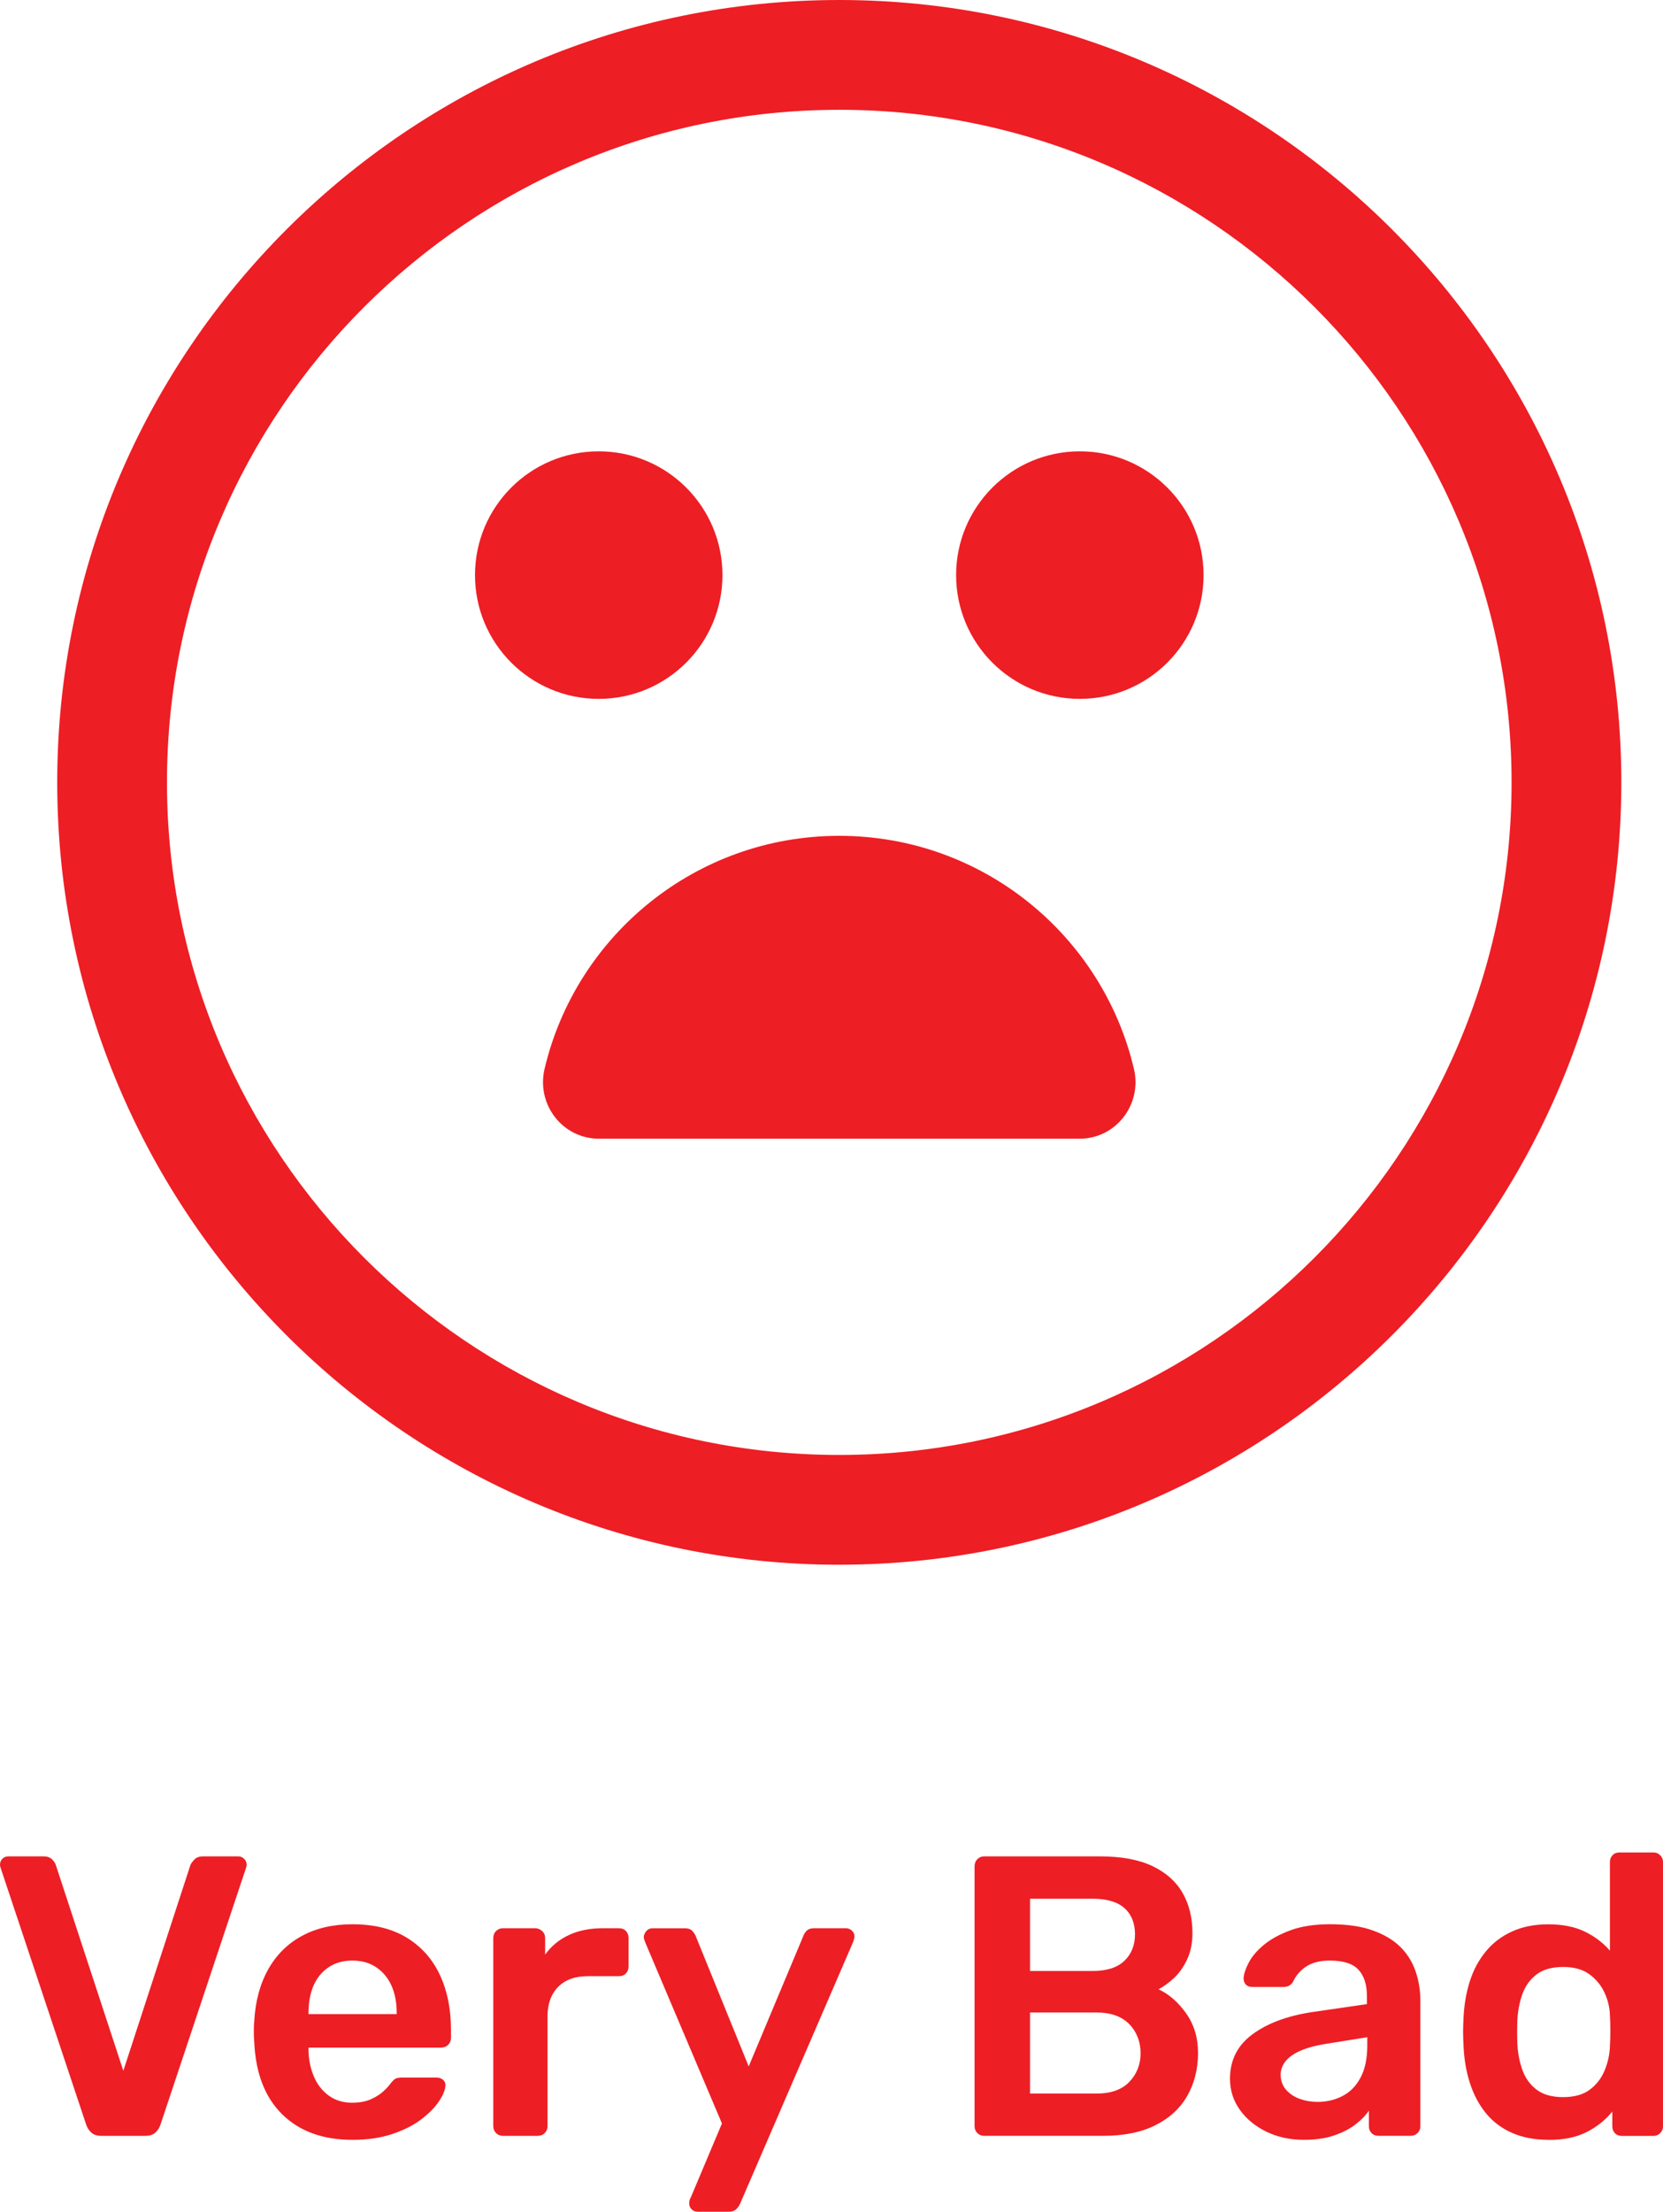 <?xml version="1.0" encoding="UTF-8"?>
<svg id="Layer_2" data-name="Layer 2" xmlns="http://www.w3.org/2000/svg" viewBox="0 0 823.66 1094.99">
  <defs>
    <style>
      .cls-1 {
        fill: #ee1e25;
      }
    </style>
  </defs>
  <g id="Layer_1-2" data-name="Layer 1">
    <g>
      <g>
        <path class="cls-1" d="m50.21,1057.44c-2.11,0-3.76-.52-4.95-1.58-1.18-1.06-2.04-2.37-2.57-3.96L.39,925c-.27-.66-.39-1.25-.39-1.77,0-1.19.39-2.18,1.18-2.97s1.78-1.19,2.97-1.19h17.39c1.85,0,3.26.49,4.25,1.48s1.61,1.95,1.88,2.87l33.41,101.8,33.21-101.8c.39-.92,1.09-1.88,2.08-2.87s2.4-1.48,4.25-1.48h17.4c1.06,0,2.01.4,2.87,1.19.86.79,1.28,1.78,1.28,2.97,0,.52-.13,1.12-.39,1.77l-42.3,126.9c-.52,1.59-1.38,2.9-2.57,3.96-1.18,1.06-2.84,1.58-4.94,1.58h-21.74Z"/>
        <path class="cls-1" d="m174.54,1059.41c-14.63,0-26.23-4.22-34.79-12.65-8.57-8.43-13.18-20.43-13.84-35.98-.13-1.32-.2-3-.2-5.04s.07-3.66.2-4.84c.52-9.88,2.8-18.45,6.82-25.69,4.02-7.25,9.59-12.82,16.7-16.7,7.12-3.88,15.48-5.83,25.11-5.83,10.67,0,19.63,2.21,26.88,6.62,7.24,4.42,12.72,10.54,16.41,18.38,3.69,7.84,5.53,16.9,5.53,27.18v4.15c0,1.32-.46,2.44-1.38,3.36-.92.92-2.11,1.38-3.56,1.38h-65.62v1.58c.13,4.61,1.02,8.87,2.67,12.75,1.65,3.89,4.08,7.02,7.31,9.39,3.23,2.38,7.08,3.56,11.56,3.56,3.69,0,6.79-.56,9.29-1.68s4.55-2.41,6.13-3.85c1.58-1.45,2.7-2.64,3.36-3.56,1.19-1.58,2.14-2.53,2.87-2.87.72-.33,1.81-.49,3.26-.49h17c1.32,0,2.4.39,3.26,1.18.86.8,1.22,1.78,1.09,2.97-.13,2.11-1.22,4.68-3.26,7.71-2.04,3.03-4.98,6-8.8,8.9-3.82,2.9-8.6,5.3-14.33,7.21-5.73,1.91-12.29,2.87-19.67,2.87Zm-21.75-62.26h43.69v-.6c0-5.14-.86-9.62-2.57-13.44-1.71-3.82-4.22-6.85-7.51-9.09-3.3-2.24-7.25-3.36-11.86-3.36s-8.57,1.12-11.86,3.36c-3.3,2.24-5.77,5.27-7.41,9.09-1.65,3.82-2.47,8.3-2.47,13.44v.6Z"/>
        <path class="cls-1" d="m249.05,1057.44c-1.32,0-2.44-.46-3.36-1.38-.92-.92-1.38-2.04-1.38-3.36v-93.1c0-1.45.46-2.64,1.38-3.56.92-.92,2.04-1.38,3.36-1.38h16.01c1.32,0,2.47.46,3.46,1.38.99.92,1.48,2.11,1.48,3.56v8.1c3.03-4.22,6.95-7.44,11.76-9.68,4.81-2.24,10.38-3.36,16.7-3.36h8.11c1.45,0,2.6.46,3.46,1.38.86.92,1.28,2.05,1.28,3.36v14.23c0,1.32-.43,2.44-1.28,3.36-.86.93-2.01,1.39-3.46,1.39h-15.42c-6.33,0-11.24,1.78-14.73,5.34-3.49,3.55-5.24,8.43-5.24,14.62v54.36c0,1.32-.46,2.44-1.38,3.36-.92.92-2.11,1.38-3.56,1.38h-17.2Z"/>
        <path class="cls-1" d="m345.32,1094.99c-1.06,0-1.98-.4-2.77-1.19-.79-.79-1.18-1.71-1.18-2.76,0-.53.03-1.03.1-1.48.07-.46.3-1.03.69-1.68l15.41-36.57-37.95-89.54c-.53-1.32-.79-2.24-.79-2.76.13-1.19.59-2.21,1.38-3.06s1.78-1.28,2.97-1.28h16.01c1.58,0,2.77.39,3.56,1.18.79.79,1.38,1.65,1.78,2.57l26.29,64.64,27.08-64.64c.4-1.05.99-1.94,1.78-2.67.79-.72,1.98-1.09,3.56-1.09h15.81c1.06,0,2.01.39,2.87,1.18.86.79,1.28,1.71,1.28,2.77,0,.79-.27,1.85-.79,3.16l-55.94,129.47c-.52,1.06-1.19,1.94-1.98,2.67-.79.72-1.97,1.09-3.55,1.09h-15.62Z"/>
        <path class="cls-1" d="m487.43,1057.44c-1.32,0-2.44-.46-3.36-1.38-.92-.92-1.38-2.04-1.38-3.36v-128.68c0-1.45.46-2.64,1.38-3.56.92-.92,2.04-1.39,3.36-1.39h57.32c10.68,0,19.37,1.62,26.09,4.84,6.73,3.23,11.7,7.68,14.92,13.34,3.23,5.67,4.84,12.26,4.84,19.77,0,5.01-.89,9.39-2.67,13.14s-3.95,6.82-6.52,9.19c-2.57,2.37-5.11,4.22-7.61,5.53,5.14,2.37,9.69,6.33,13.64,11.86,3.95,5.54,5.93,12.12,5.93,19.77s-1.78,14.96-5.34,21.15c-3.56,6.2-8.83,11.04-15.81,14.53-6.99,3.49-15.62,5.24-25.9,5.24h-58.9Zm22.74-81.63h31.03c6.99,0,12.22-1.68,15.71-5.04,3.49-3.36,5.24-7.74,5.24-13.14s-1.75-9.85-5.24-12.95c-3.49-3.09-8.73-4.64-15.71-4.64h-31.03v35.78Zm0,60.68h33.01c7.12,0,12.52-1.94,16.21-5.83,3.69-3.88,5.53-8.6,5.53-14.13s-1.88-10.6-5.63-14.43c-3.76-3.82-9.13-5.73-16.11-5.73h-33.01v40.13Z"/>
        <path class="cls-1" d="m645.77,1059.41c-6.85,0-13.05-1.36-18.59-4.05-5.53-2.7-9.92-6.33-13.14-10.87-3.23-4.55-4.84-9.65-4.84-15.32,0-9.22,3.72-16.57,11.17-22.04,7.44-5.47,17.29-9.13,29.55-10.97l27.08-3.95v-4.16c0-5.53-1.38-9.81-4.15-12.84-2.77-3.03-7.51-4.55-14.23-4.55-4.75,0-8.6.96-11.56,2.87-2.97,1.91-5.18,4.45-6.62,7.61-1.06,1.71-2.57,2.57-4.55,2.57h-15.61c-1.45,0-2.54-.4-3.26-1.19-.72-.79-1.09-1.85-1.09-3.16.13-2.11.99-4.68,2.57-7.71,1.58-3.03,4.08-5.96,7.51-8.8s7.84-5.24,13.24-7.22c5.4-1.97,11.93-2.96,19.57-2.96,8.31,0,15.32,1.02,21.05,3.06,5.73,2.05,10.31,4.78,13.74,8.2,3.42,3.43,5.93,7.44,7.51,12.06,1.58,4.61,2.37,9.48,2.37,14.62v62.07c0,1.32-.46,2.44-1.38,3.36-.93.92-2.04,1.38-3.37,1.38h-16.01c-1.45,0-2.6-.46-3.46-1.38-.86-.92-1.28-2.04-1.28-3.36v-7.71c-1.71,2.5-4.02,4.84-6.92,7.02-2.9,2.17-6.42,3.95-10.57,5.34-4.15,1.38-9.06,2.08-14.72,2.08Zm6.72-18.78c4.61,0,8.79-.99,12.55-2.97,3.75-1.97,6.72-5.04,8.89-9.19,2.18-4.15,3.26-9.39,3.26-15.71v-4.15l-19.77,3.17c-7.78,1.18-13.57,3.09-17.4,5.73-3.82,2.64-5.73,5.86-5.73,9.68,0,2.9.89,5.37,2.67,7.41,1.78,2.04,4.05,3.56,6.82,4.55,2.77.99,5.66,1.48,8.7,1.48Z"/>
        <path class="cls-1" d="m766.94,1059.41c-6.85,0-12.88-1.16-18.08-3.46-5.21-2.3-9.52-5.56-12.95-9.78-3.43-4.22-6.06-9.19-7.9-14.92-1.85-5.73-2.9-12.02-3.17-18.87-.13-2.37-.19-4.51-.19-6.42s.06-4.05.19-6.42c.27-6.59,1.28-12.72,3.06-18.38,1.78-5.66,4.42-10.64,7.91-14.92,3.49-4.28,7.84-7.61,13.05-9.98,5.2-2.37,11.23-3.56,18.08-3.56s13.14,1.22,18.08,3.66c4.94,2.44,9.06,5.57,12.35,9.39v-43.88c0-1.32.43-2.44,1.28-3.36.86-.92,2.01-1.38,3.46-1.38h16.8c1.32,0,2.44.46,3.36,1.38.92.92,1.38,2.04,1.38,3.36v130.86c0,1.32-.46,2.44-1.38,3.36-.92.92-2.04,1.38-3.36,1.38h-15.62c-1.45,0-2.6-.46-3.46-1.38-.86-.92-1.28-2.04-1.28-3.36v-7.32c-3.3,4.09-7.48,7.45-12.55,10.08-5.07,2.64-11.43,3.96-19.07,3.96Zm7.31-21.15c5.54,0,9.95-1.25,13.25-3.76,3.29-2.5,5.73-5.7,7.31-9.59,1.58-3.88,2.44-7.87,2.57-11.96.13-2.37.2-4.9.2-7.61s-.07-5.24-.2-7.61c-.13-3.95-1.06-7.74-2.77-11.36-1.71-3.63-4.22-6.62-7.51-8.99-3.29-2.37-7.58-3.56-12.85-3.56-5.53,0-9.92,1.22-13.14,3.66-3.23,2.44-5.57,5.63-7.02,9.59-1.45,3.95-2.3,8.3-2.57,13.04-.13,3.96-.13,7.91,0,11.86.27,4.75,1.12,9.1,2.57,13.05,1.45,3.95,3.79,7.15,7.02,9.59,3.23,2.44,7.61,3.66,13.14,3.66Z"/>
      </g>
      <g>
        <path class="cls-1" d="m534.7,563.76c18.06,0,31.08-17.01,26.92-34.59-15.62-66.14-75.03-115.36-145.95-115.36s-130.33,49.22-145.95,115.36c-4.15,17.58,8.86,34.59,26.92,34.59h238.04Z"/>
        <path class="cls-1" d="m415.68,774.69c-213.58,0-387.34-173.77-387.34-387.34S202.1,0,415.68,0s387.34,173.77,387.34,387.34-173.77,387.34-387.34,387.34Zm0-720.32c-183.61,0-332.98,149.37-332.98,332.98s149.37,332.98,332.98,332.98,332.98-149.37,332.98-332.98S599.29,54.36,415.68,54.36Z"/>
        <g>
          <circle class="cls-1" cx="296.54" cy="284.73" r="61.28"/>
          <circle class="cls-1" cx="534.83" cy="284.73" r="61.28"/>
        </g>
      </g>
    </g>
  </g>
</svg>
